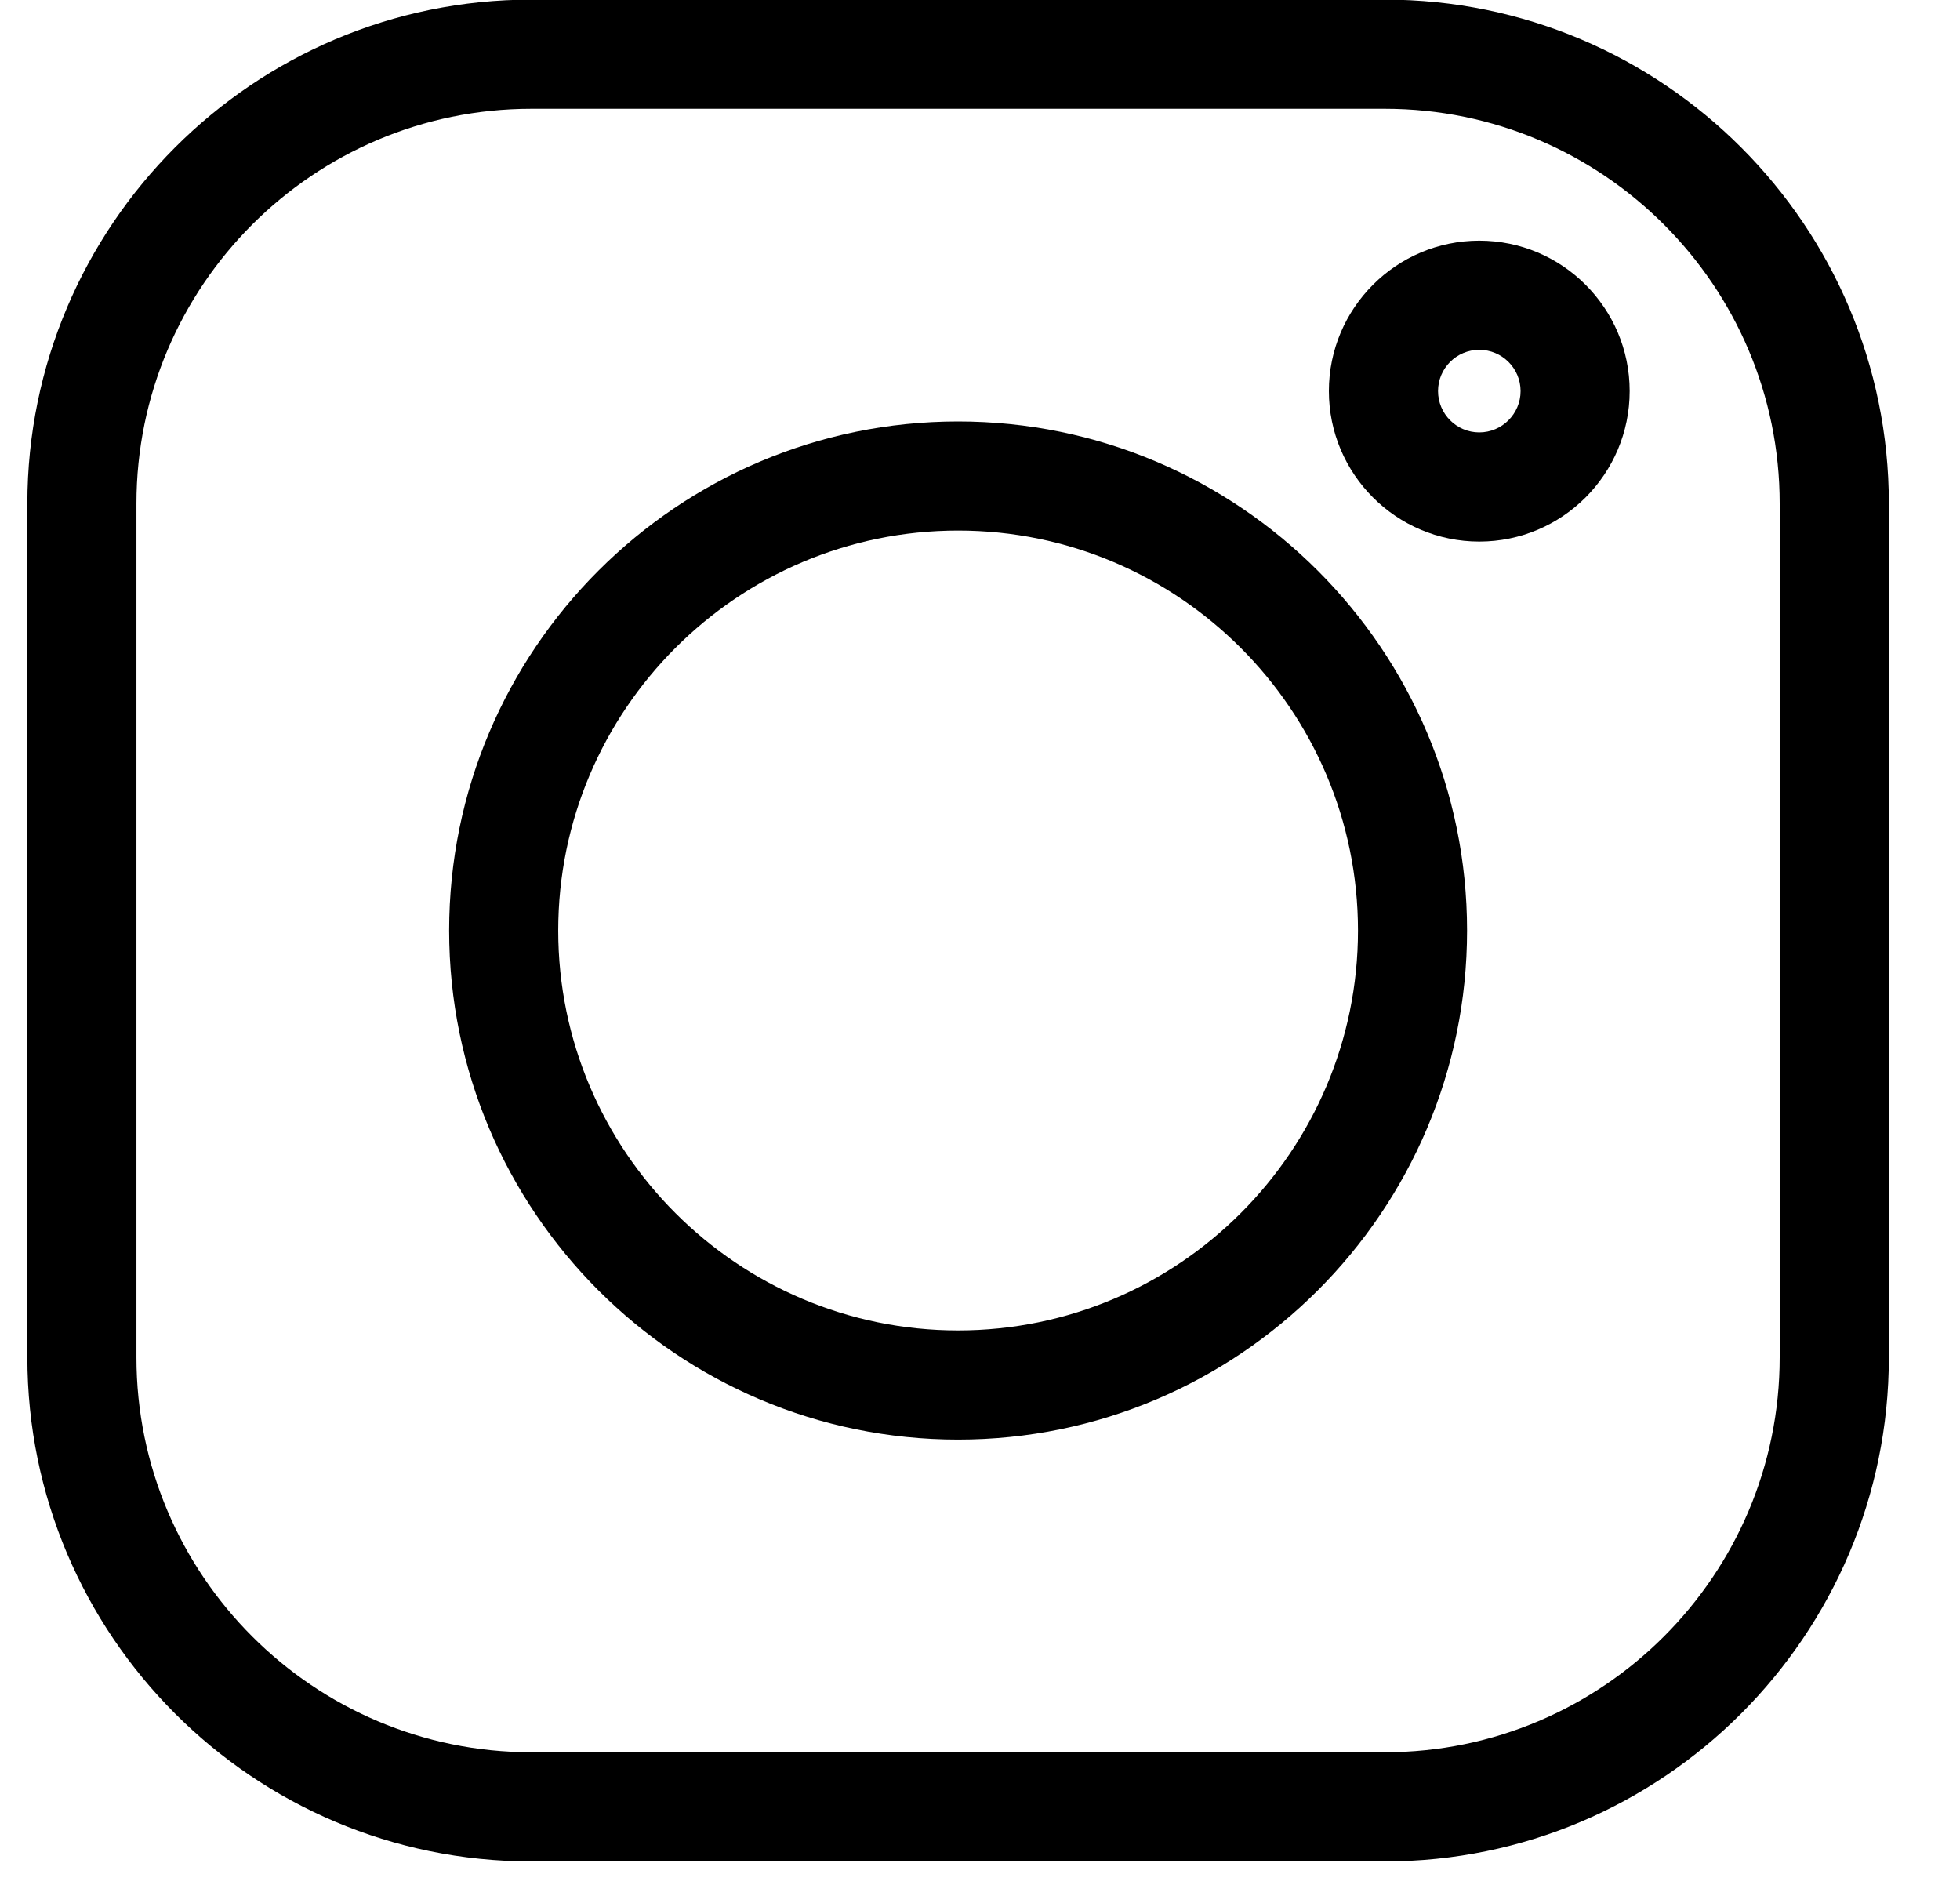 <svg width="26" height="25" viewBox="0 0 26 25" fill="none" xmlns="http://www.w3.org/2000/svg">
<g id="instagram 1" clip-path="url(#clip0_3118_1480)">
<path id="Vector" d="M18.372 -0.005H7.047C3.361 -0.005 0.363 2.994 0.363 6.679V18.004C0.363 21.69 3.361 24.689 7.047 24.689H18.372C22.058 24.689 25.056 21.69 25.056 18.004V6.679C25.056 2.994 22.058 -0.005 18.372 -0.005V-0.005ZM23.608 18.004C23.608 20.892 21.259 23.241 18.372 23.241H7.047C4.16 23.241 1.81 20.892 1.81 18.004V6.679C1.81 3.792 4.16 1.443 7.047 1.443H18.372C21.259 1.443 23.608 3.792 23.608 6.679V18.004Z" fill="black"/>
<path id="Vector_2" d="M12.709 5.59C8.986 5.59 5.958 8.619 5.958 12.342C5.958 16.065 8.986 19.094 12.709 19.094C16.433 19.094 19.461 16.065 19.461 12.342C19.461 8.619 16.433 5.59 12.709 5.59ZM12.709 17.646C9.785 17.646 7.405 15.267 7.405 12.342C7.405 9.417 9.785 7.037 12.709 7.037C15.634 7.037 18.014 9.417 18.014 12.342C18.014 15.267 15.634 17.646 12.709 17.646Z" fill="black"/>
<path id="Vector_3" d="M19.623 3.192C18.523 3.192 17.628 4.087 17.628 5.187C17.628 6.288 18.523 7.183 19.623 7.183C20.723 7.183 21.618 6.288 21.618 5.187C21.618 4.087 20.723 3.192 19.623 3.192ZM19.623 5.735C19.321 5.735 19.076 5.489 19.076 5.187C19.076 4.885 19.321 4.64 19.623 4.64C19.925 4.64 20.171 4.885 20.171 5.187C20.171 5.489 19.925 5.735 19.623 5.735Z" fill="black"/>
</g>
<defs>
<clipPath id="clip0_3118_1480">
<rect width="24.693" height="24.693" fill="white" transform="translate(0.363 -0.005)"/>
</clipPath>
</defs>
</svg>
